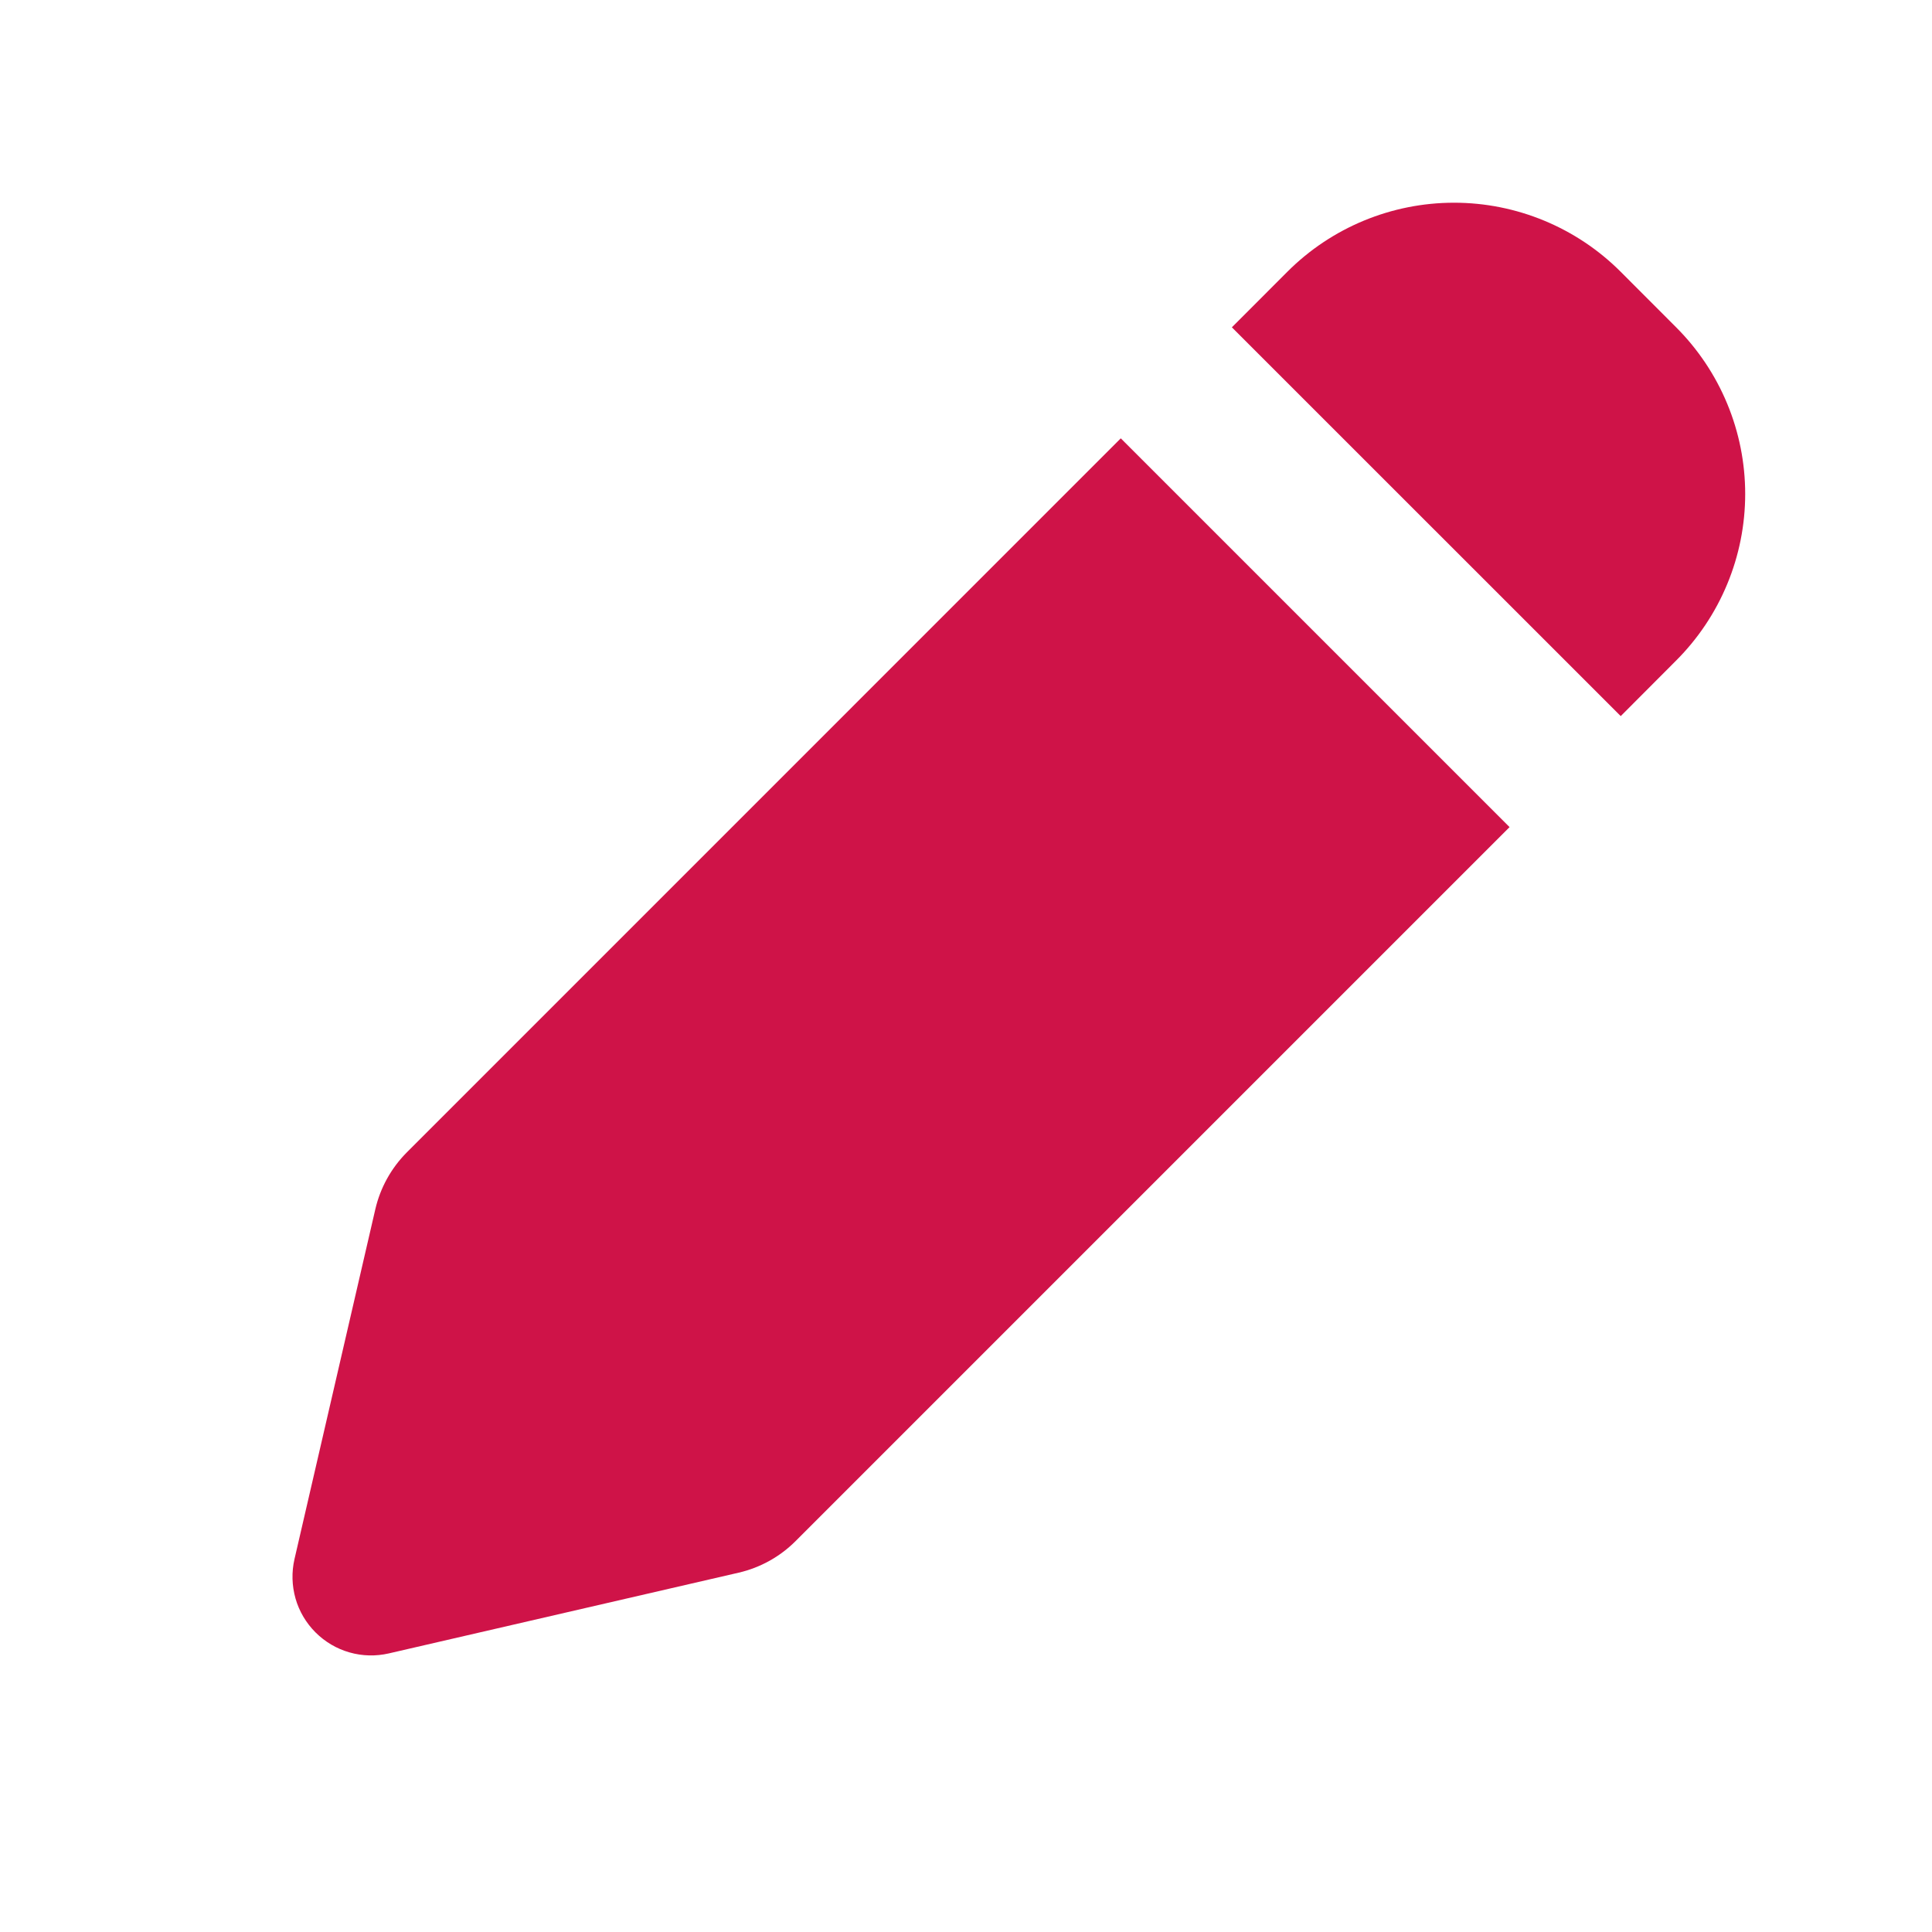 <svg width="26" height="26" viewBox="0 0 26 26" fill="none" xmlns="http://www.w3.org/2000/svg">
<path fill-rule="evenodd" clip-rule="evenodd" d="M21.809 3.656C21.215 3.062 20.408 2.728 19.568 2.728C18.727 2.728 17.92 3.062 17.326 3.656L16.578 4.405L21.811 9.637L22.557 8.889C22.851 8.595 23.085 8.245 23.244 7.861C23.404 7.476 23.486 7.064 23.486 6.647C23.486 6.231 23.404 5.818 23.244 5.433C23.085 5.049 22.851 4.699 22.557 4.405L21.809 3.656ZM20.315 11.131L15.083 5.899L5.475 15.508C5.265 15.719 5.118 15.984 5.051 16.273L3.963 20.982C3.923 21.157 3.928 21.339 3.977 21.512C4.026 21.684 4.119 21.841 4.246 21.968C4.373 22.095 4.53 22.188 4.702 22.237C4.875 22.287 5.057 22.291 5.232 22.251L9.942 21.164C10.231 21.097 10.496 20.95 10.706 20.74L20.315 11.131Z" fill="#CF1348"/>
</svg>
